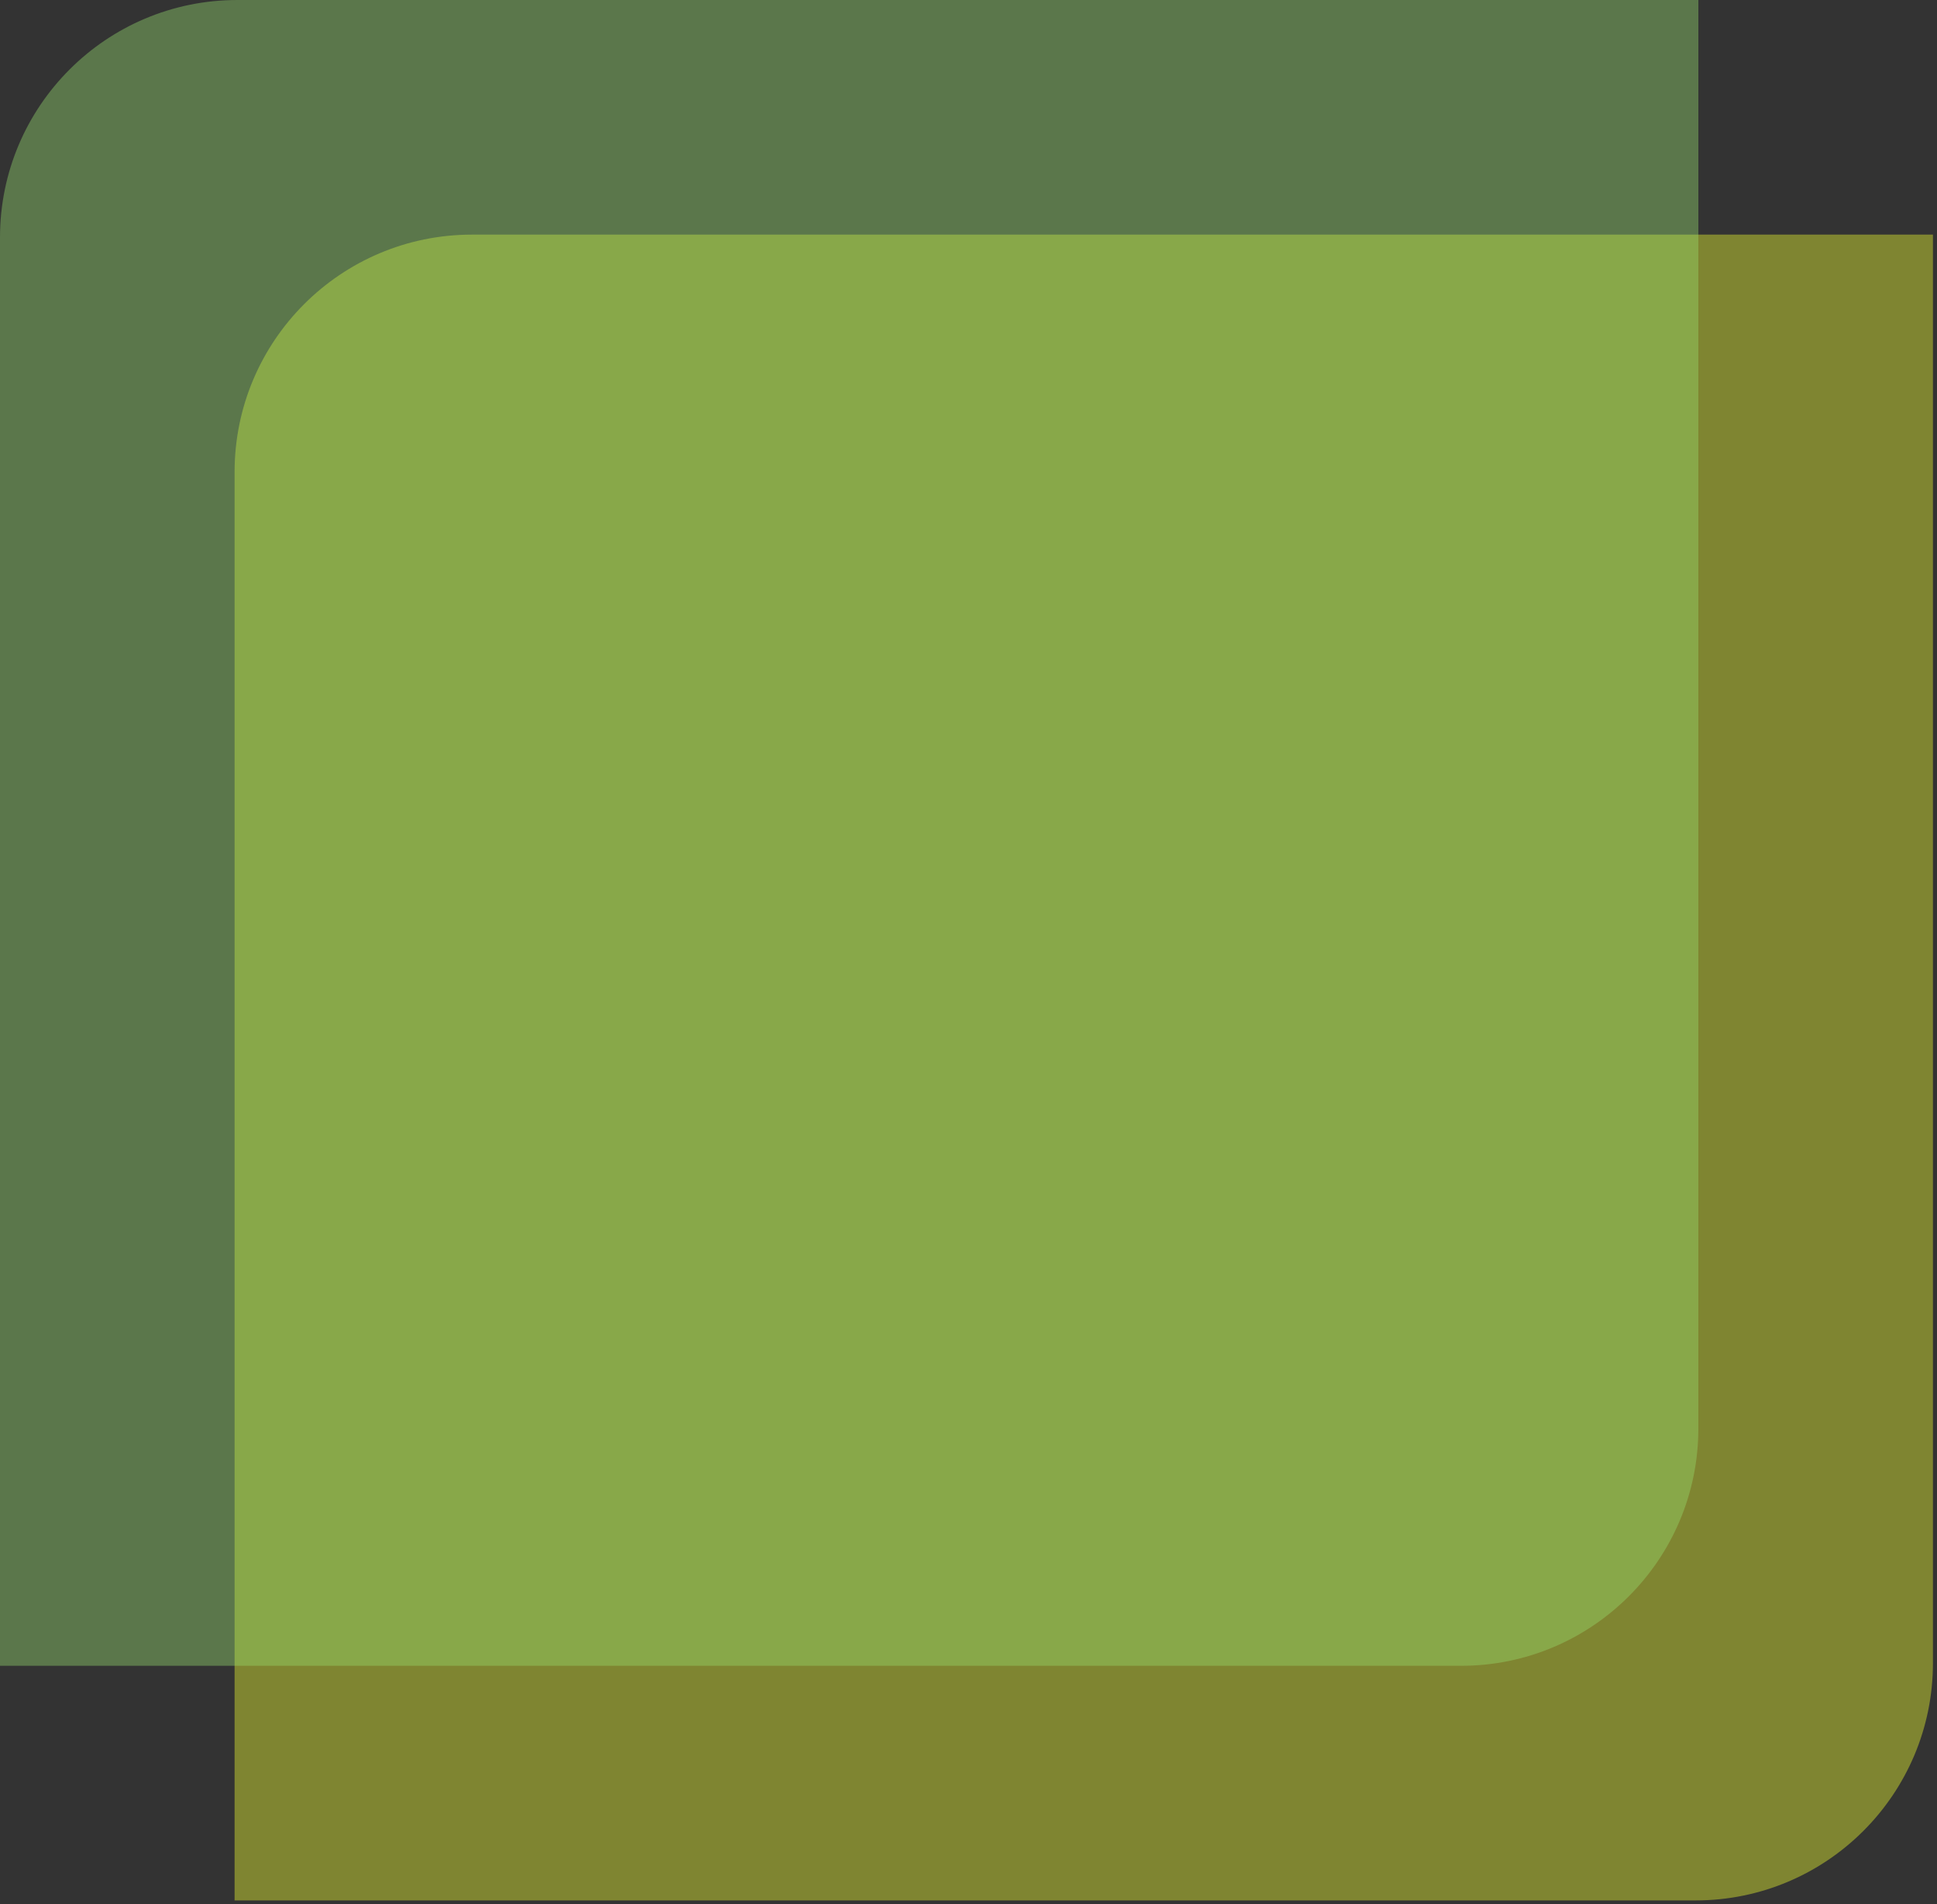 <svg width="408" height="401" viewBox="0 0 408 401" fill="none" xmlns="http://www.w3.org/2000/svg">
<rect x="0" y="0" width="408" height="401" fill="#333333" stroke="none"/>
<path d="M49.411 99.411C49.411 71.797 71.797 49.411 99.411 49.411H407.146V350.229C407.146 377.843 384.761 400.229 357.146 400.229H49.411V99.411Z" fill="#F1FF2F" fill-opacity="0.4"/>
<path d="M0 50C0 22.386 22.386 0 50 0H357.735V300.818C357.735 328.432 335.35 350.818 307.735 350.818H0V50Z" fill="#96DD6F" fill-opacity="0.4"/>
</svg>
